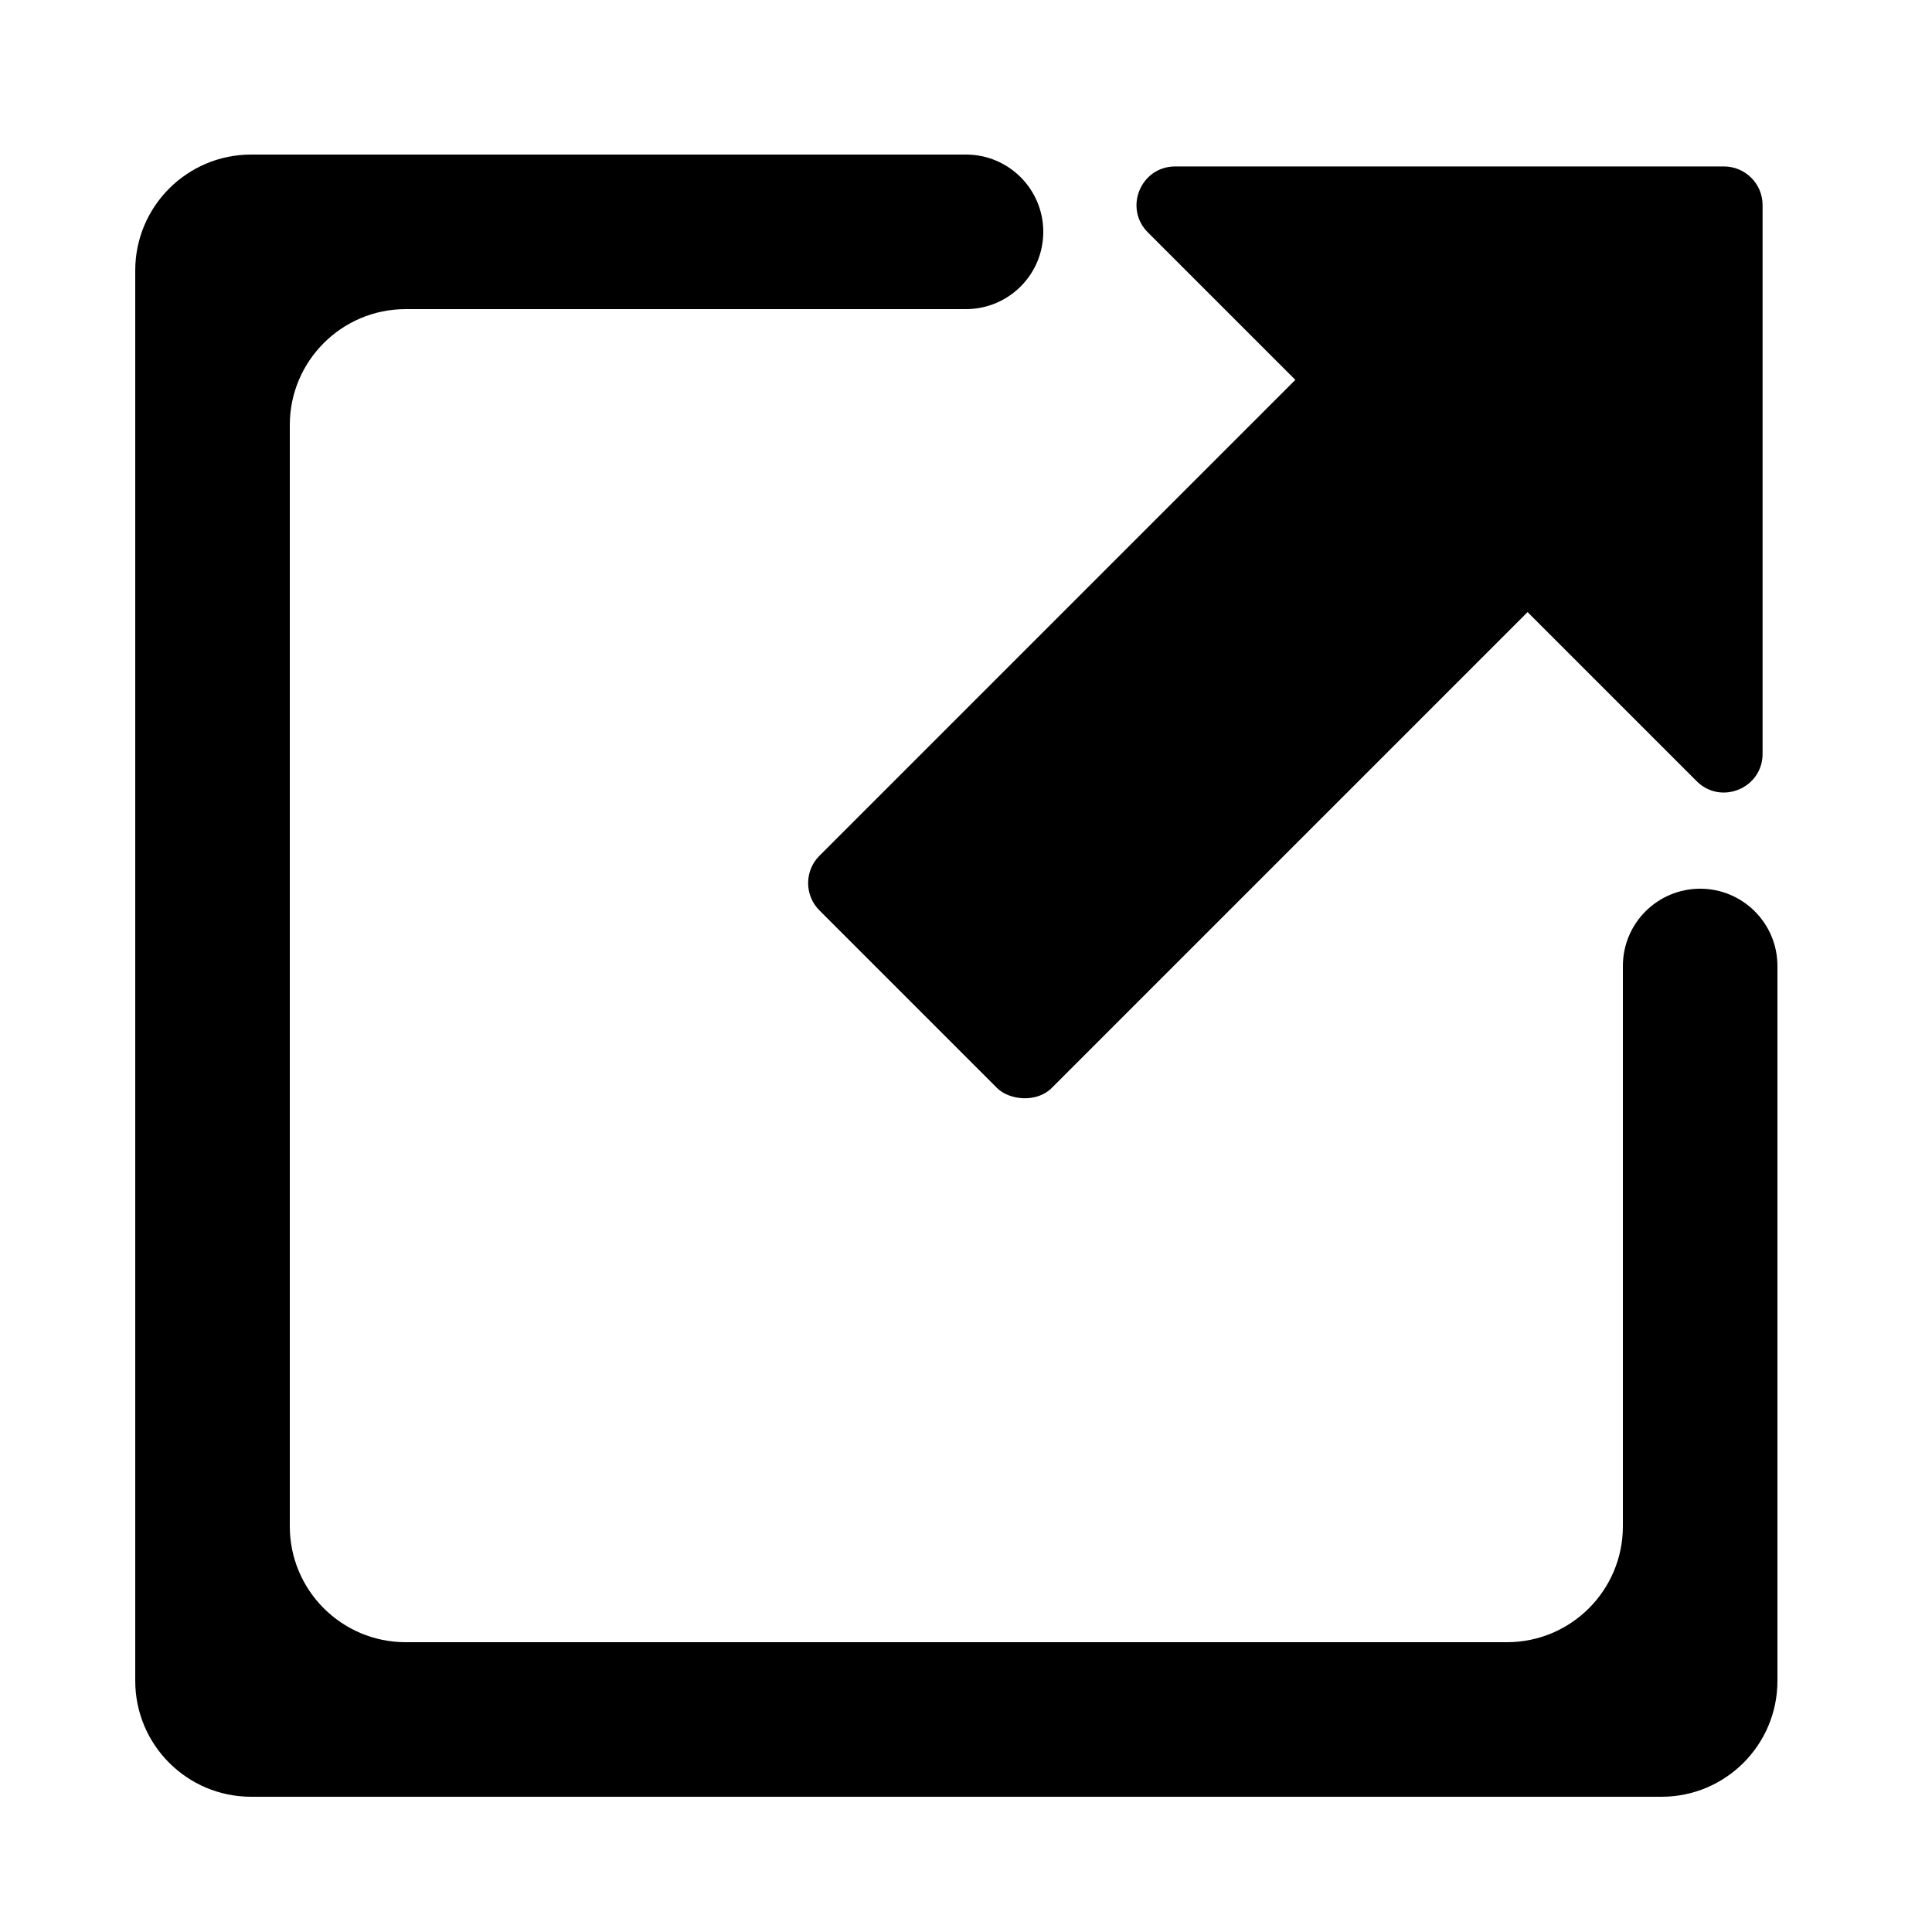 <svg width="100" height="100" viewBox="0 0 100 100" fill="none" xmlns="http://www.w3.org/2000/svg">
<rect x="0" y="0" width="100" height="100" fill="#808080" stroke="none"/>
<g clip-path="url(#clip0_14_27)">
<rect width="100" height="100" fill="white"/>
<path d="M50 8C52.209 8 54 9.791 54 12V12C54 14.209 52.209 16 50 16H21C17.686 16 15 18.686 15 22V79C15 82.314 17.686 85 21 85H78C81.314 85 84 82.314 84 79V50C84 47.791 85.791 46 88 46V46C90.209 46 92 47.791 92 50V87C92 90.314 89.314 93 86 93H13C9.686 93 7 90.314 7 87V14C7 10.686 9.686 8 13 8H50Z" fill="black"/>
<rect x="41" y="45.708" width="40" height="17" rx="2" transform="rotate(-45 41 45.708)" fill="black"/>
<path d="M89.231 8.616C90.336 8.616 91.231 9.511 91.231 10.616V39.018C91.231 40.8 89.077 41.692 87.817 40.432L59.414 12.03C58.154 10.77 59.047 8.616 60.828 8.616H89.231Z" fill="black"/>
</g>
<defs>
<clipPath id="clip0_14_27">
<rect width="100" height="100" fill="white"/>
</clipPath>
</defs>
</svg>
